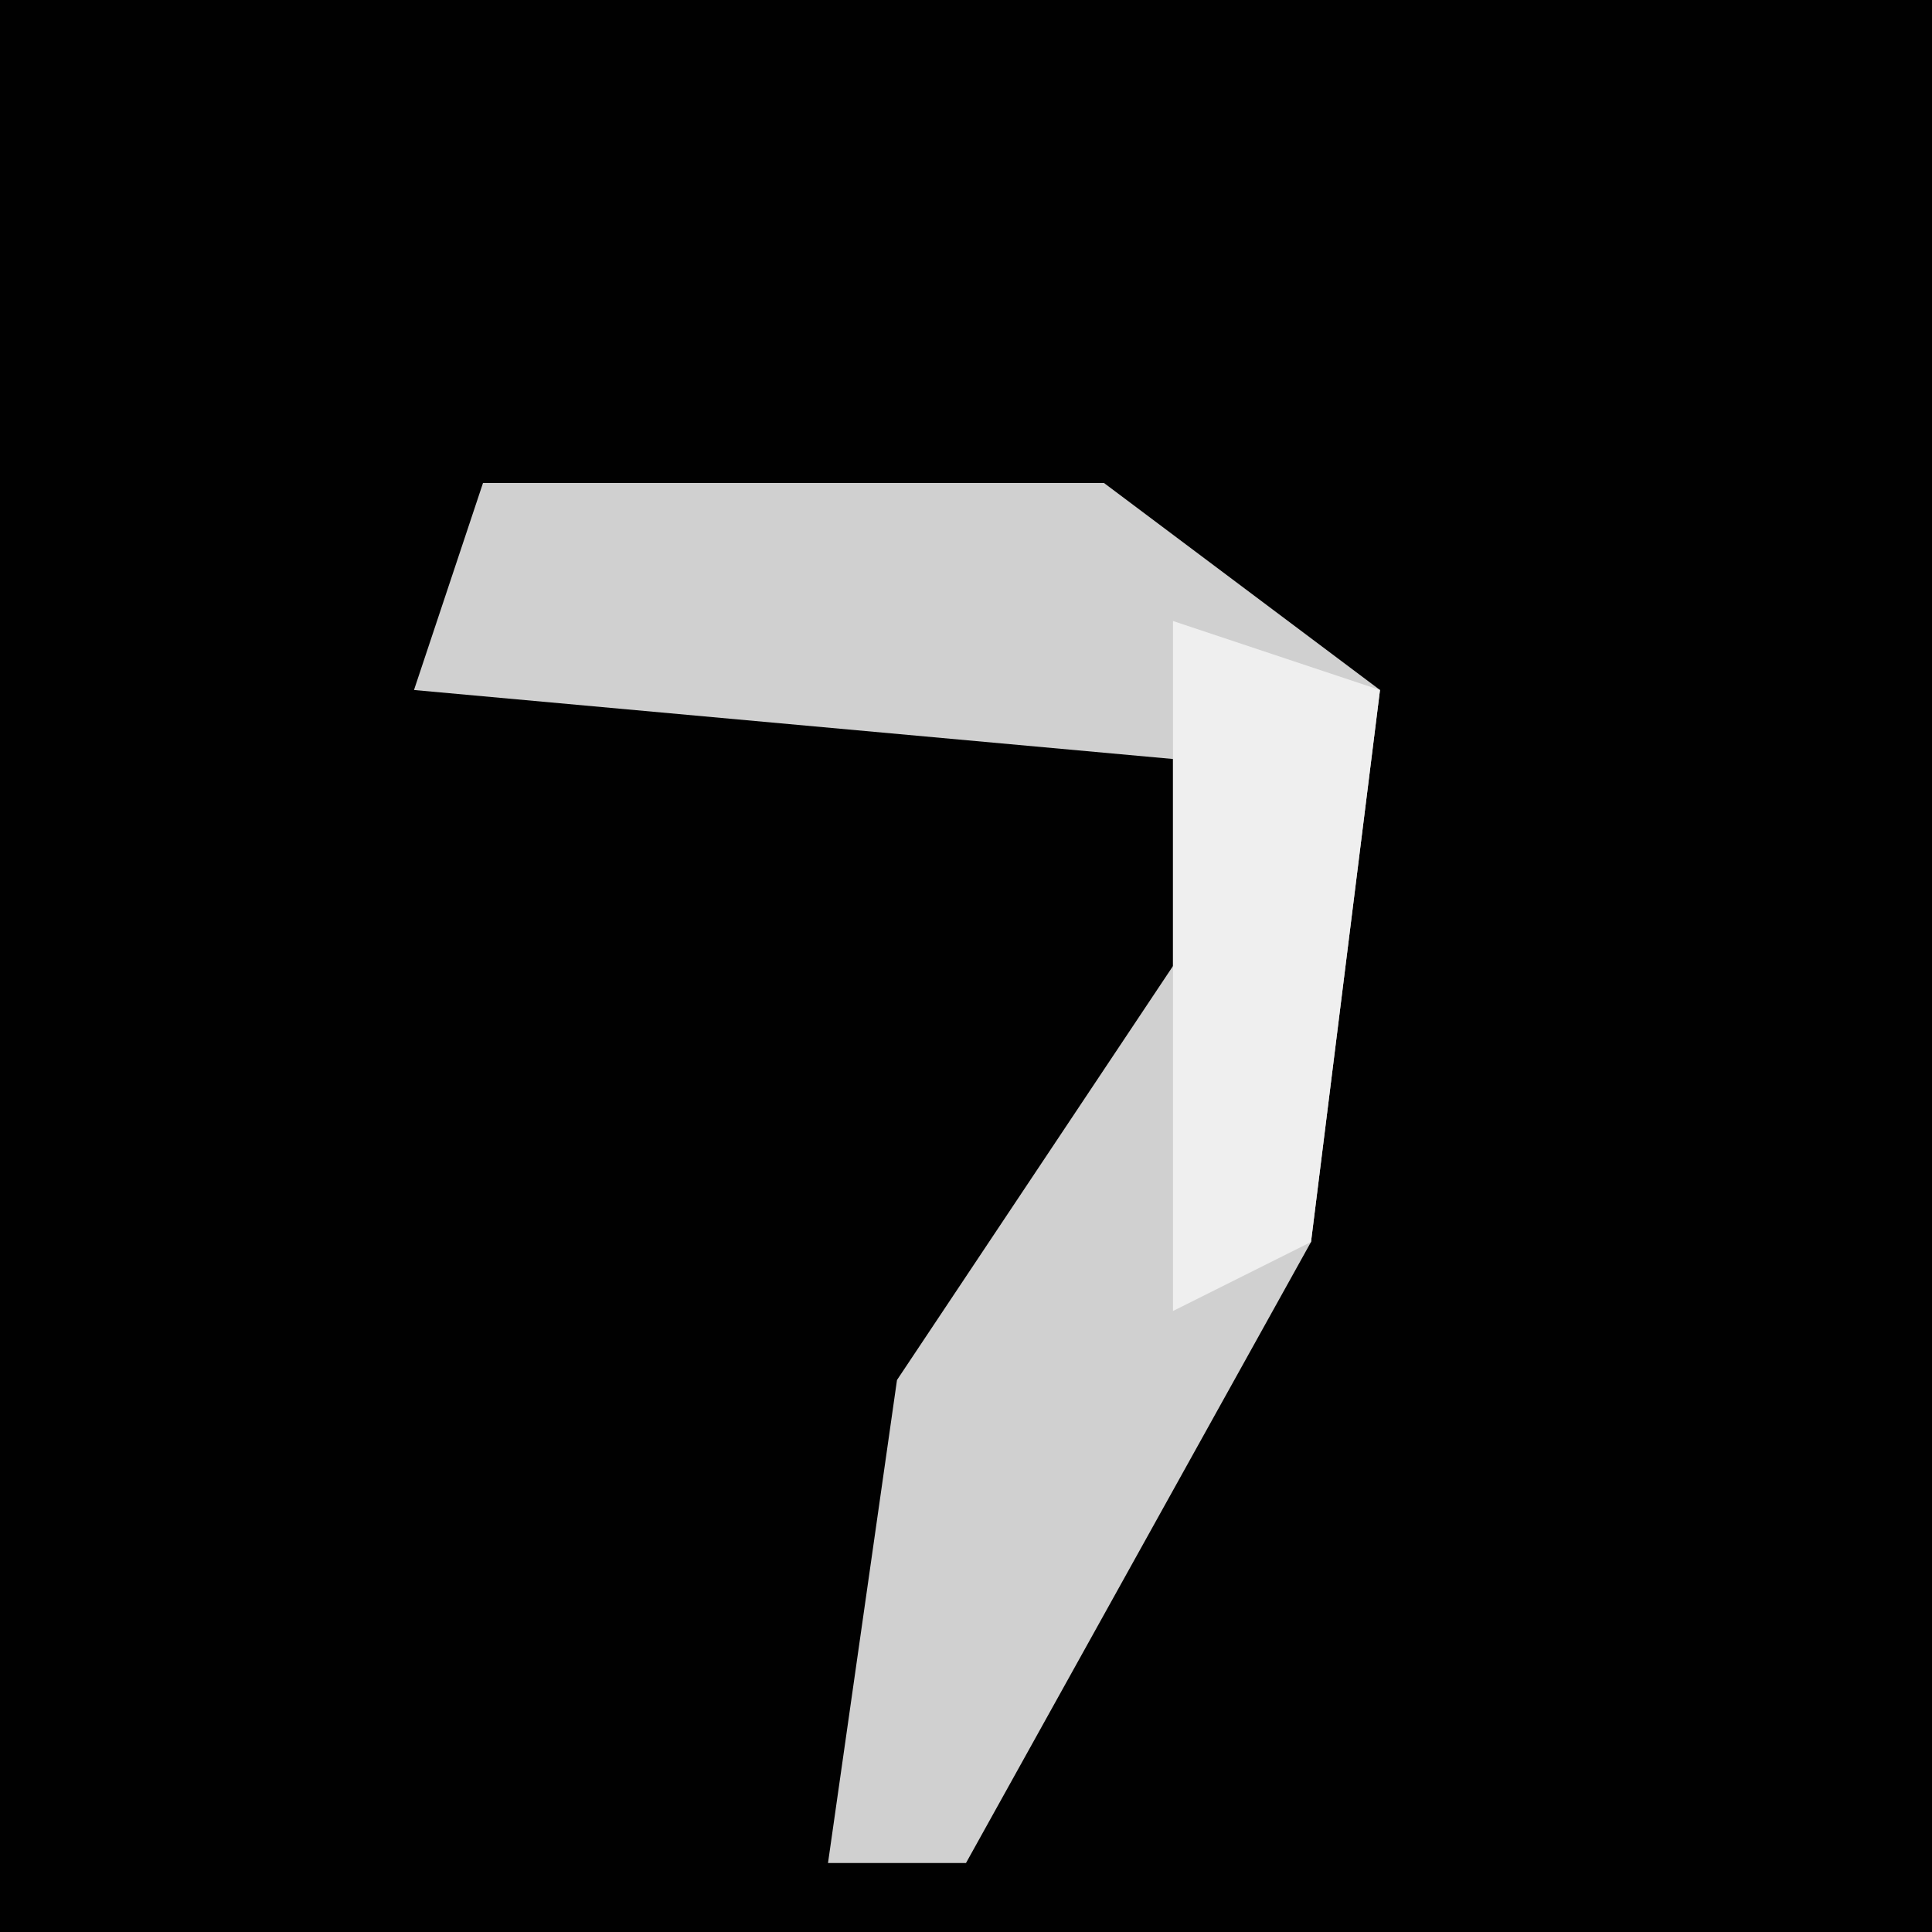 <?xml version="1.0" encoding="UTF-8"?>
<svg version="1.1" xmlns="http://www.w3.org/2000/svg" width="28" height="28">
<path d="M0,0 L28,0 L28,28 L0,28 Z " fill="#010101" transform="translate(0,0)"/>
<path d="M0,0 L9,0 L13,3 L12,11 L7,20 L5,20 L6,13 L10,7 L10,4 L-1,3 Z " fill="#D0D0D0" transform="translate(7,7)"/>
<path d="M0,0 L3,1 L2,9 L0,10 Z " fill="#EFEFEF" transform="translate(17,9)"/>
</svg>
